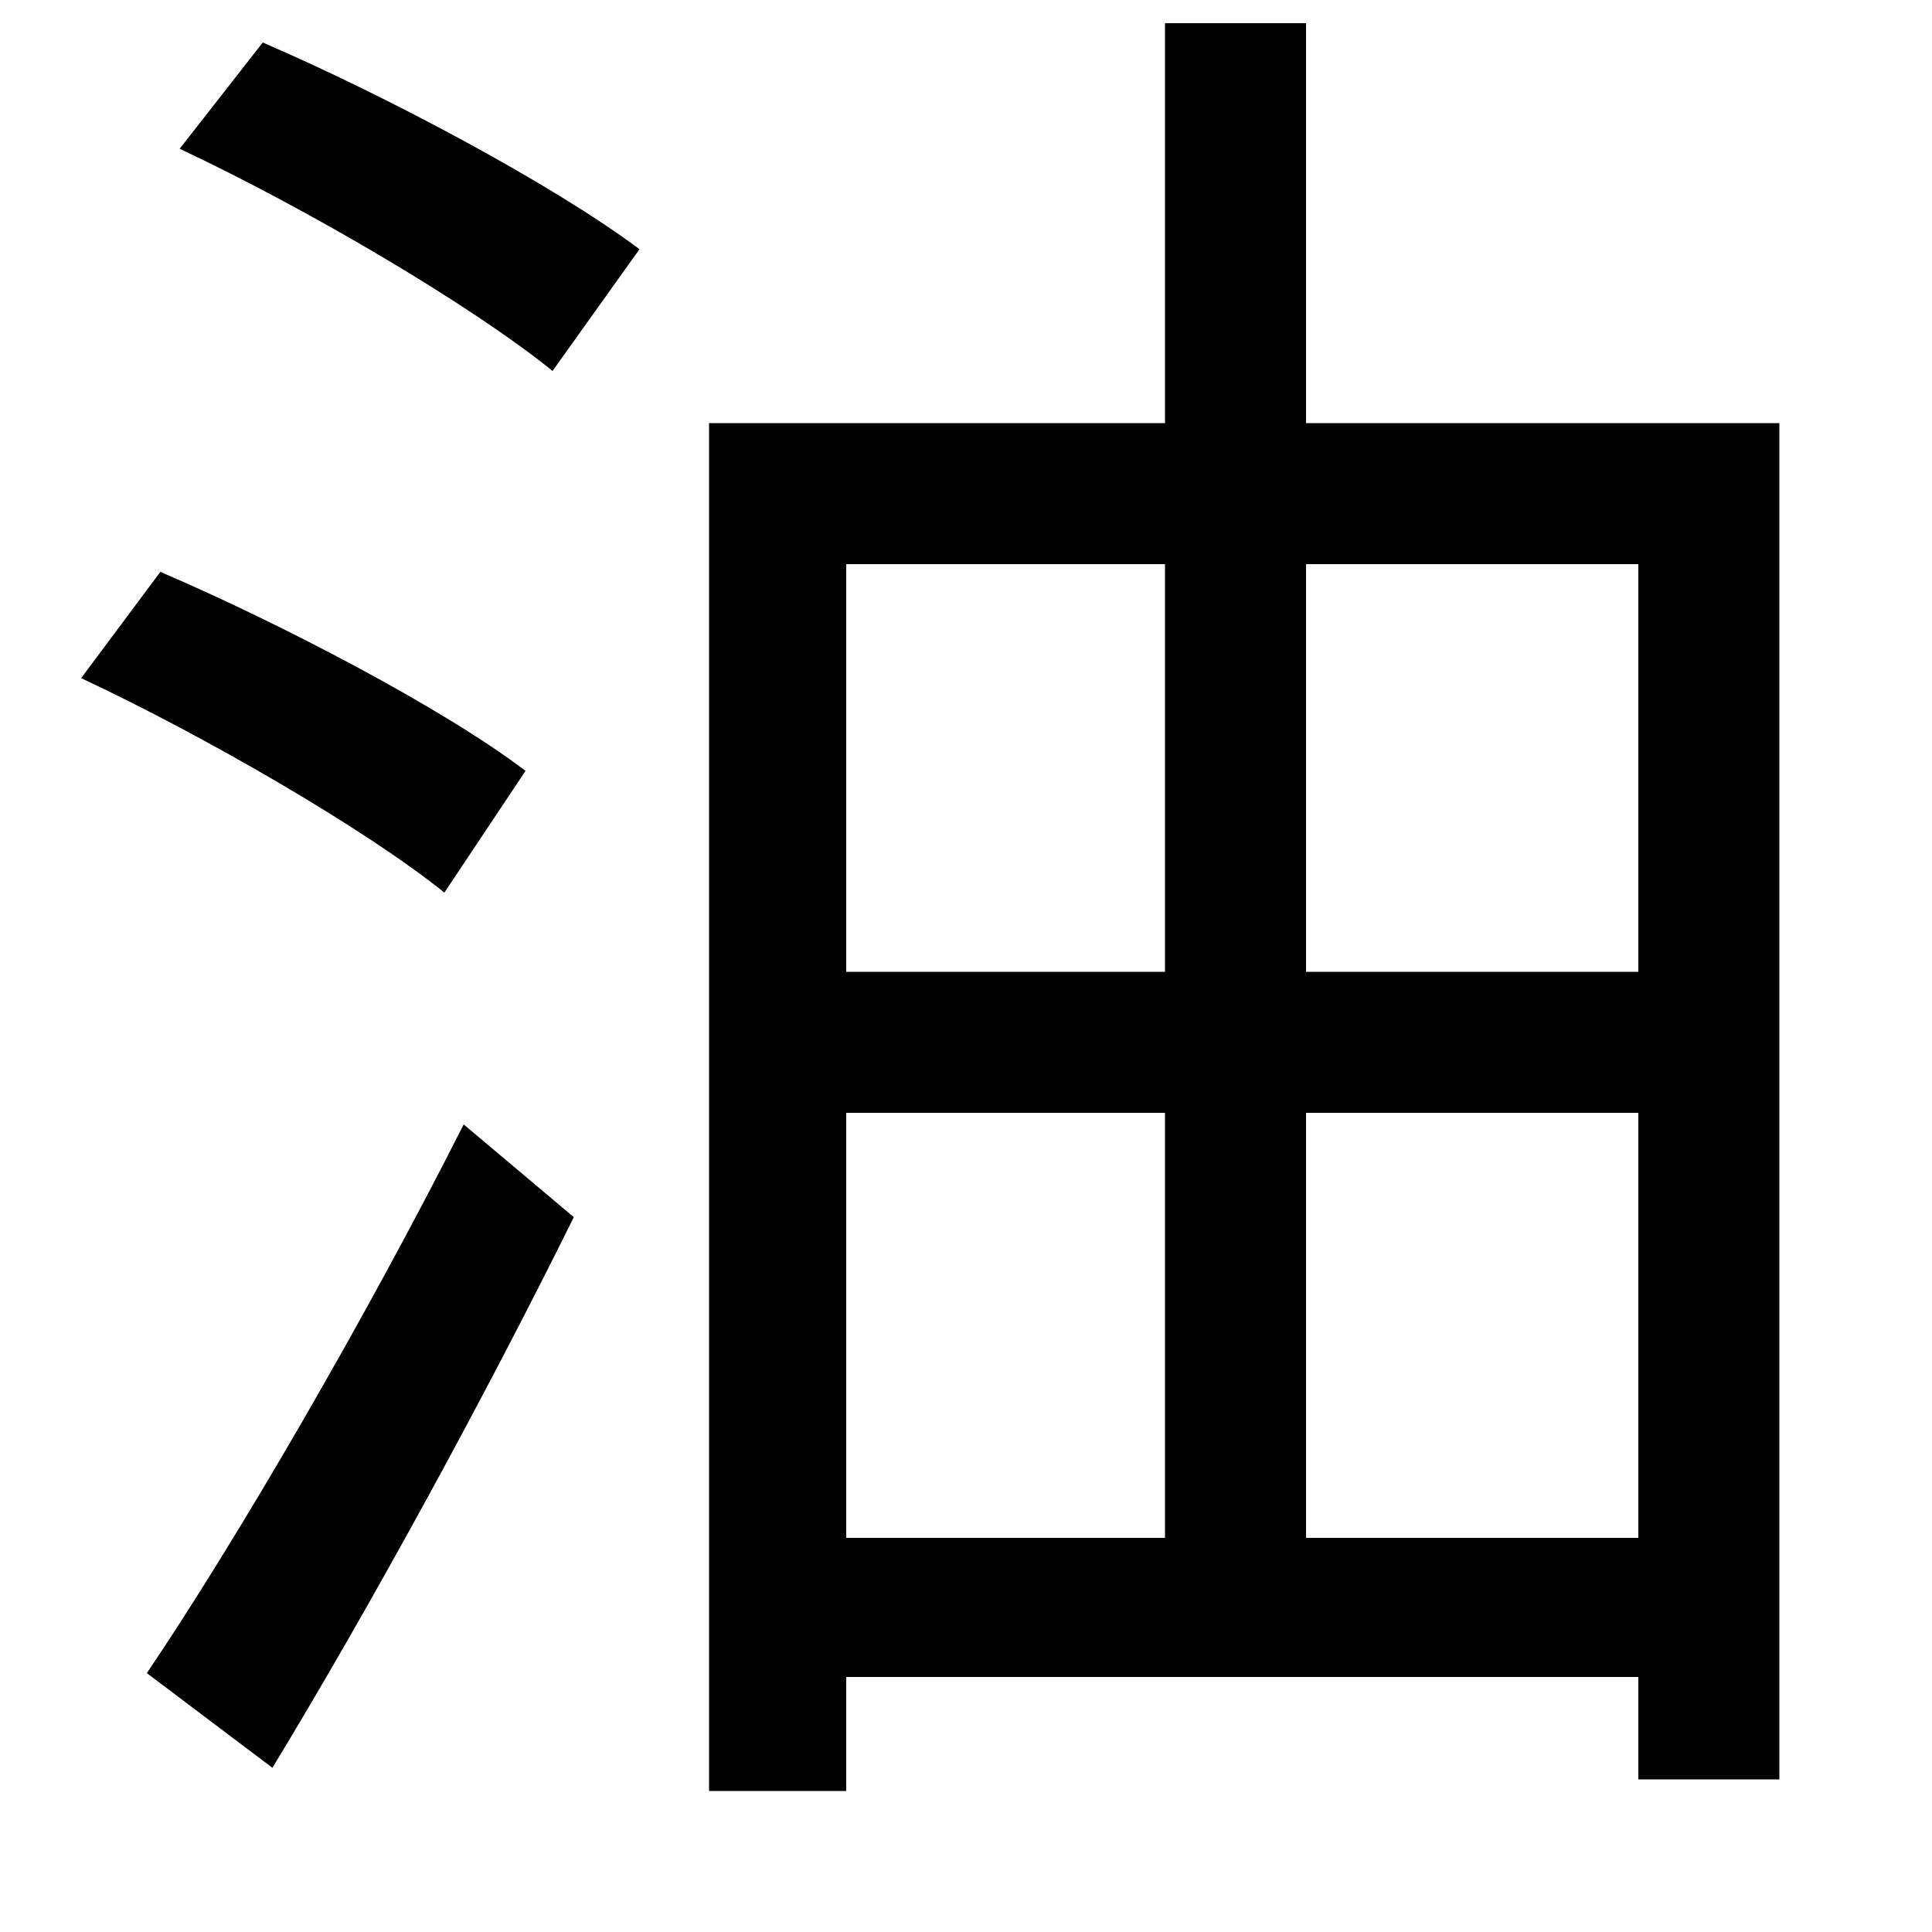 <svg xmlns="http://www.w3.org/2000/svg"
    viewBox="0 0 1000 1000">
  <!--
© 2014-2021 Adobe (http://www.adobe.com/).
Noto is a trademark of Google Inc.
This Font Software is licensed under the SIL Open Font License, Version 1.1. This Font Software is distributed on an "AS IS" BASIS, WITHOUT WARRANTIES OR CONDITIONS OF ANY KIND, either express or implied. See the SIL Open Font License for the specific language, permissions and limitations governing your use of this Font Software.
http://scripts.sil.org/OFL
  -->
<path d="M93 77C159 108 244 158 286 192L331 129C287 96 201 50 136 22ZM42 351C106 381 189 429 230 462L272 399C230 367 146 323 83 296ZM76 866L141 915C192 831 251 723 297 630L240 582C189 683 122 798 76 866ZM603 796L438 796 438 576 603 576ZM676 796L676 576 848 576 848 796ZM367 219L367 927 438 927 438 868 848 868 848 921 921 921 921 219 676 219 676 12 603 12 603 219ZM603 503L438 503 438 292 603 292ZM676 503L676 292 848 292 848 503Z"/>
</svg>